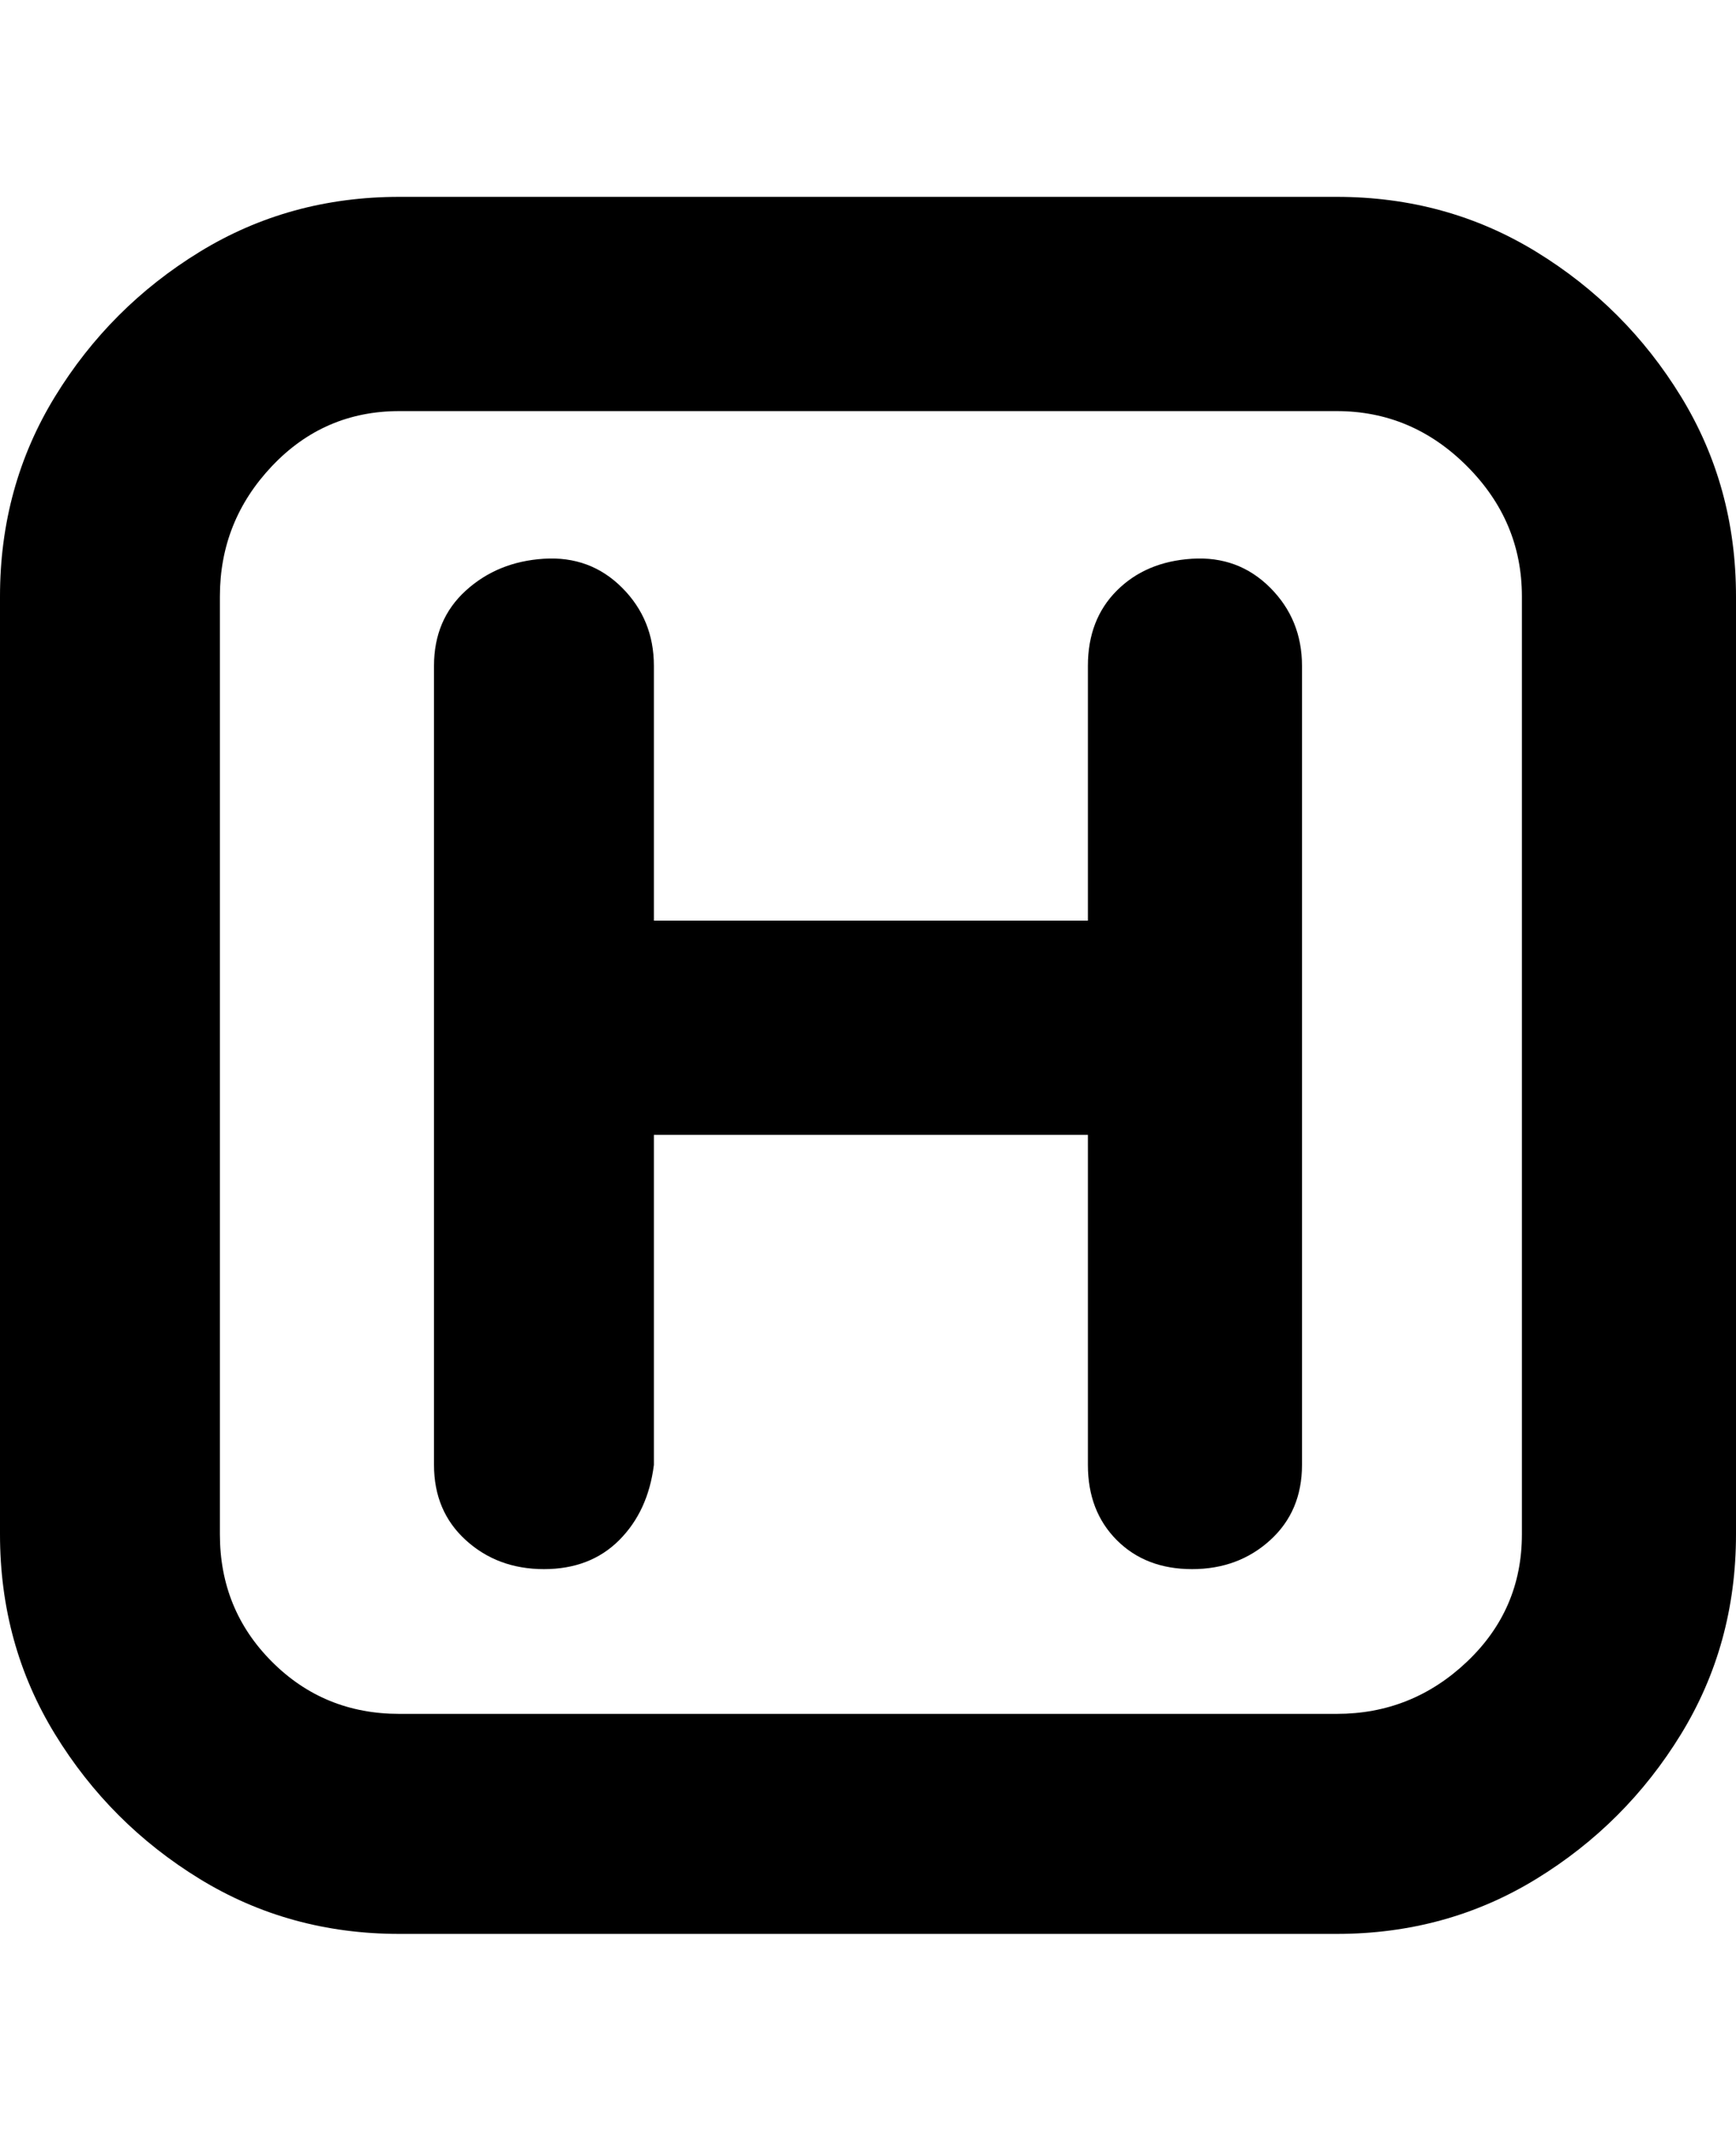 <svg viewBox="0 0 300 368" xmlns="http://www.w3.org/2000/svg"><path d="M231 34H69q-19 0-34.5 9.5t-25 25Q0 84 0 103v162q0 19 9.5 34.5t25 25Q50 334 69 334h162q19 0 34.5-9.5t25-25Q300 284 300 265V103q0-19-9.5-34.5t-25-25Q250 34 231 34zm32 231q0 13-9.5 22t-22.5 9H69q-13 0-22-9t-9-22V103q0-13 9-22.5T69 71h162q13 0 22.5 9.5T263 103v162zm-38-150v138q0 8-5.5 13t-13.5 5q-8 0-13-5t-5-13v-57h-75v57q-1 8-6 13t-13 5q-8 0-13.5-5T75 253V115q0-8 5.5-13T94 96.5q8-.5 13.5 5T113 115v44h75v-44q0-8 5-13t13-5.5q8-.5 13.5 5T225 115z"/></svg>